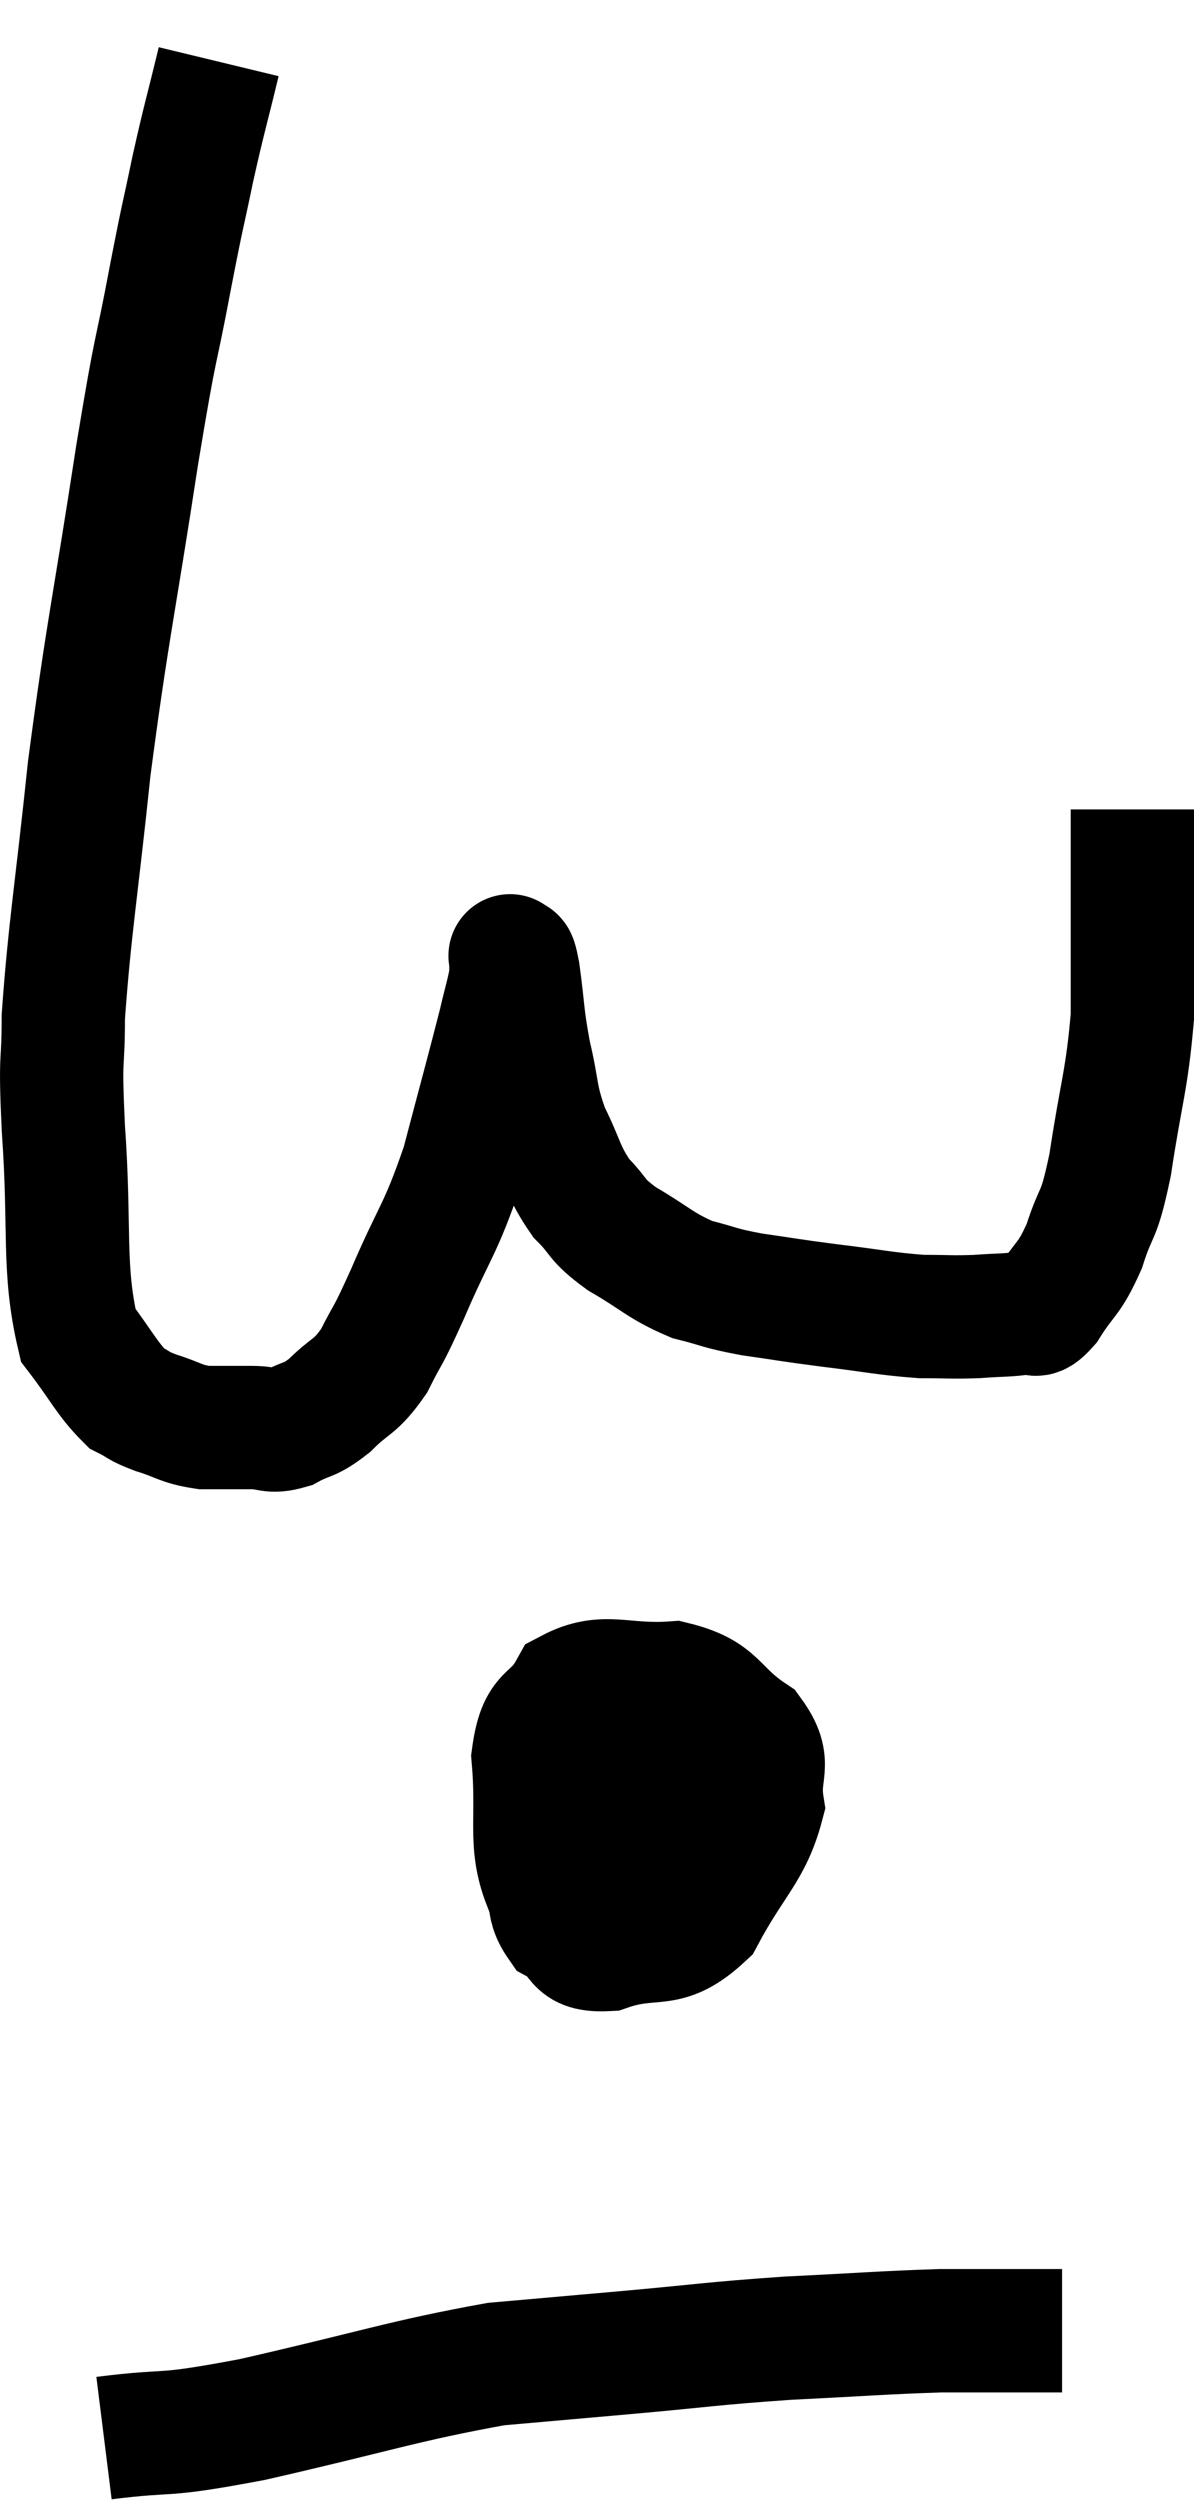 <svg xmlns="http://www.w3.org/2000/svg" viewBox="10.793 2.06 19.367 40.52" width="19.367" height="40.52"><path d="M 14.34 3.06 C 14.13 3.93, 14.115 3.93, 13.92 4.8 C 13.74 5.67, 13.785 5.385, 13.56 6.54 C 13.29 7.98, 13.35 7.425, 13.02 9.42 C 12.63 11.97, 12.54 12.24, 12.24 14.52 C 12.03 16.53, 11.925 17.085, 11.82 18.54 C 11.82 19.44, 11.76 19.05, 11.82 20.34 C 11.94 22.02, 11.805 22.605, 12.06 23.7 C 12.45 24.21, 12.525 24.405, 12.84 24.72 C 13.08 24.84, 13.005 24.84, 13.32 24.96 C 13.71 25.08, 13.71 25.14, 14.1 25.2 C 14.49 25.2, 14.535 25.2, 14.88 25.2 C 15.18 25.2, 15.165 25.29, 15.48 25.2 C 15.81 25.02, 15.795 25.11, 16.14 24.84 C 16.5 24.48, 16.545 24.57, 16.86 24.12 C 17.13 23.58, 17.04 23.835, 17.4 23.04 C 17.85 21.99, 17.925 22.035, 18.3 20.94 C 18.6 19.8, 18.705 19.425, 18.9 18.66 C 18.99 18.27, 19.035 18.15, 19.08 17.88 C 19.08 17.73, 19.08 17.655, 19.08 17.58 C 19.08 17.58, 19.05 17.52, 19.08 17.58 C 19.14 17.7, 19.125 17.43, 19.2 17.82 C 19.29 18.48, 19.26 18.495, 19.38 19.14 C 19.53 19.77, 19.47 19.815, 19.68 20.4 C 19.95 20.94, 19.92 21.045, 20.22 21.48 C 20.55 21.81, 20.43 21.81, 20.88 22.14 C 21.45 22.47, 21.495 22.575, 22.02 22.8 C 22.5 22.92, 22.425 22.935, 22.98 23.04 C 23.61 23.13, 23.55 23.13, 24.24 23.22 C 24.99 23.31, 25.14 23.355, 25.74 23.4 C 26.19 23.4, 26.22 23.415, 26.64 23.4 C 27.03 23.37, 27.135 23.385, 27.42 23.34 C 27.6 23.28, 27.54 23.49, 27.78 23.22 C 28.08 22.74, 28.125 22.83, 28.38 22.26 C 28.59 21.6, 28.605 21.87, 28.8 20.94 C 28.98 19.74, 29.07 19.59, 29.16 18.54 C 29.16 17.64, 29.16 17.58, 29.16 16.74 C 29.16 15.96, 29.16 15.57, 29.16 15.18 C 29.16 15.18, 29.16 15.18, 29.16 15.18 C 29.16 15.18, 29.16 15.18, 29.16 15.18 L 29.16 15.18" fill="none" stroke="black" stroke-width="2"></path><path d="M 21.36 29.76 C 20.73 30.3, 20.52 30.21, 20.1 30.84 C 19.89 31.56, 19.74 31.68, 19.68 32.28 C 19.77 32.76, 19.62 32.895, 19.86 33.24 C 20.25 33.45, 20.055 33.69, 20.64 33.66 C 21.42 33.39, 21.57 33.705, 22.2 33.12 C 22.68 32.22, 22.965 32.055, 23.16 31.32 C 23.07 30.75, 23.34 30.675, 22.98 30.18 C 22.35 29.76, 22.455 29.52, 21.72 29.34 C 20.88 29.4, 20.61 29.16, 20.04 29.46 C 19.74 30, 19.545 29.76, 19.44 30.54 C 19.53 31.56, 19.365 31.92, 19.62 32.58 C 20.04 32.88, 19.89 33.255, 20.46 33.18 C 21.18 32.73, 21.39 32.865, 21.9 32.28 C 22.2 31.56, 22.515 31.305, 22.5 30.84 C 22.17 30.63, 22.23 30.51, 21.84 30.42 C 21.39 30.45, 21.255 30.225, 20.94 30.48 C 20.76 30.96, 20.58 30.885, 20.58 31.44 C 20.76 32.07, 20.565 32.34, 20.94 32.7 C 21.51 32.79, 21.675 33.27, 22.08 32.88 C 22.32 32.01, 22.56 31.725, 22.56 31.14 L 22.08 30.54" fill="none" stroke="black" stroke-width="2"></path><path d="M 12.48 41.58 C 13.68 41.43, 13.29 41.58, 14.88 41.28 C 16.86 40.83, 17.34 40.65, 18.84 40.38 C 19.86 40.29, 19.695 40.305, 20.88 40.2 C 22.23 40.08, 22.29 40.05, 23.58 39.96 C 24.81 39.9, 25.125 39.87, 26.04 39.84 C 26.64 39.84, 26.79 39.84, 27.24 39.84 C 27.54 39.84, 27.645 39.84, 27.84 39.84 L 28.02 39.84" fill="none" stroke="black" stroke-width="2"></path></svg>
